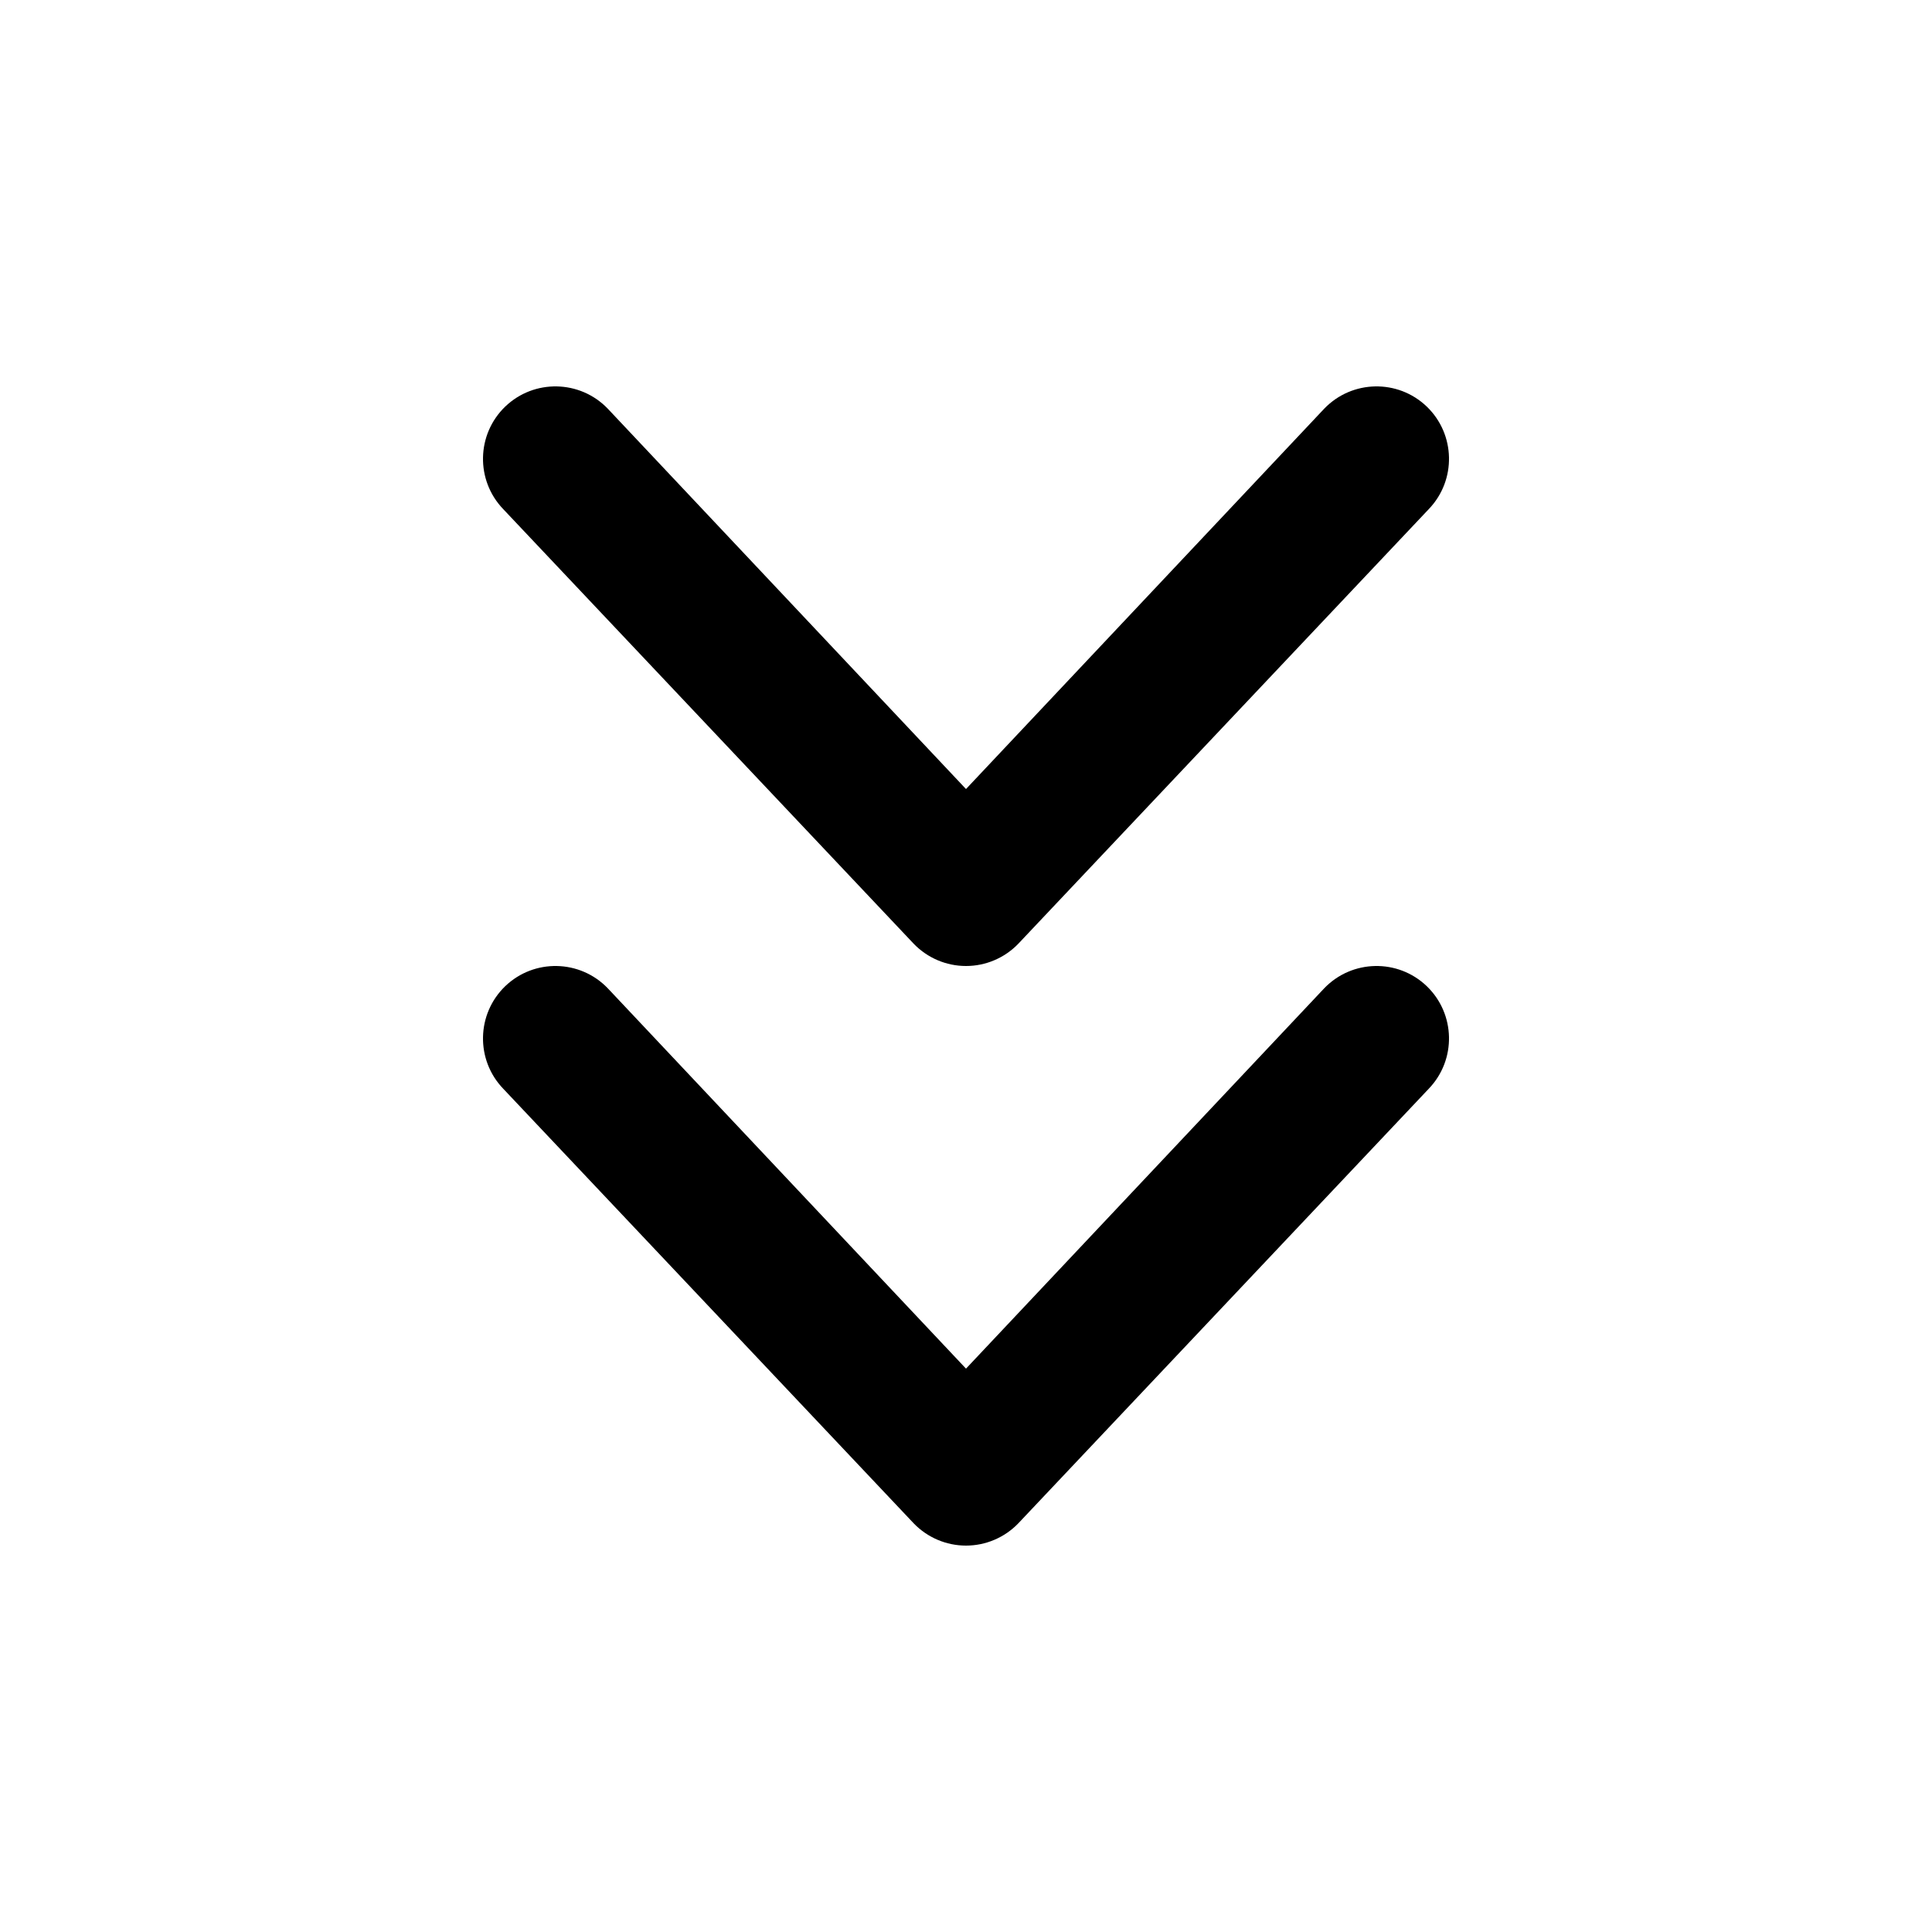 <?xml version="1.0"?>
<svg xmlns="http://www.w3.org/2000/svg" width="20" height="20" viewBox="0 0 20 20" fill="currentColor">
<path fill-rule="evenodd" clip-rule="evenodd" d="M14.77 4.209C15.068 4.496 15.078 4.971 14.791 5.27L10.541 9.77C10.399 9.917 10.204 10 10 10C9.796 10 9.601 9.917 9.459 9.77L5.209 5.27C4.922 4.971 4.932 4.496 5.23 4.209C5.529 3.922 6.004 3.932 6.291 4.23L10 8.168L13.709 4.23C13.996 3.932 14.471 3.922 14.77 4.209ZM14.77 10.209C15.068 10.496 15.078 10.971 14.791 11.27L10.541 15.77C10.399 15.917 10.204 16 10 16C9.796 16 9.601 15.917 9.459 15.77L5.209 11.27C4.922 10.971 4.932 10.496 5.23 10.209C5.529 9.922 6.004 9.932 6.291 10.23L10 14.168L13.709 10.23C13.996 9.932 14.471 9.922 14.77 10.209Z"/>
</svg>
